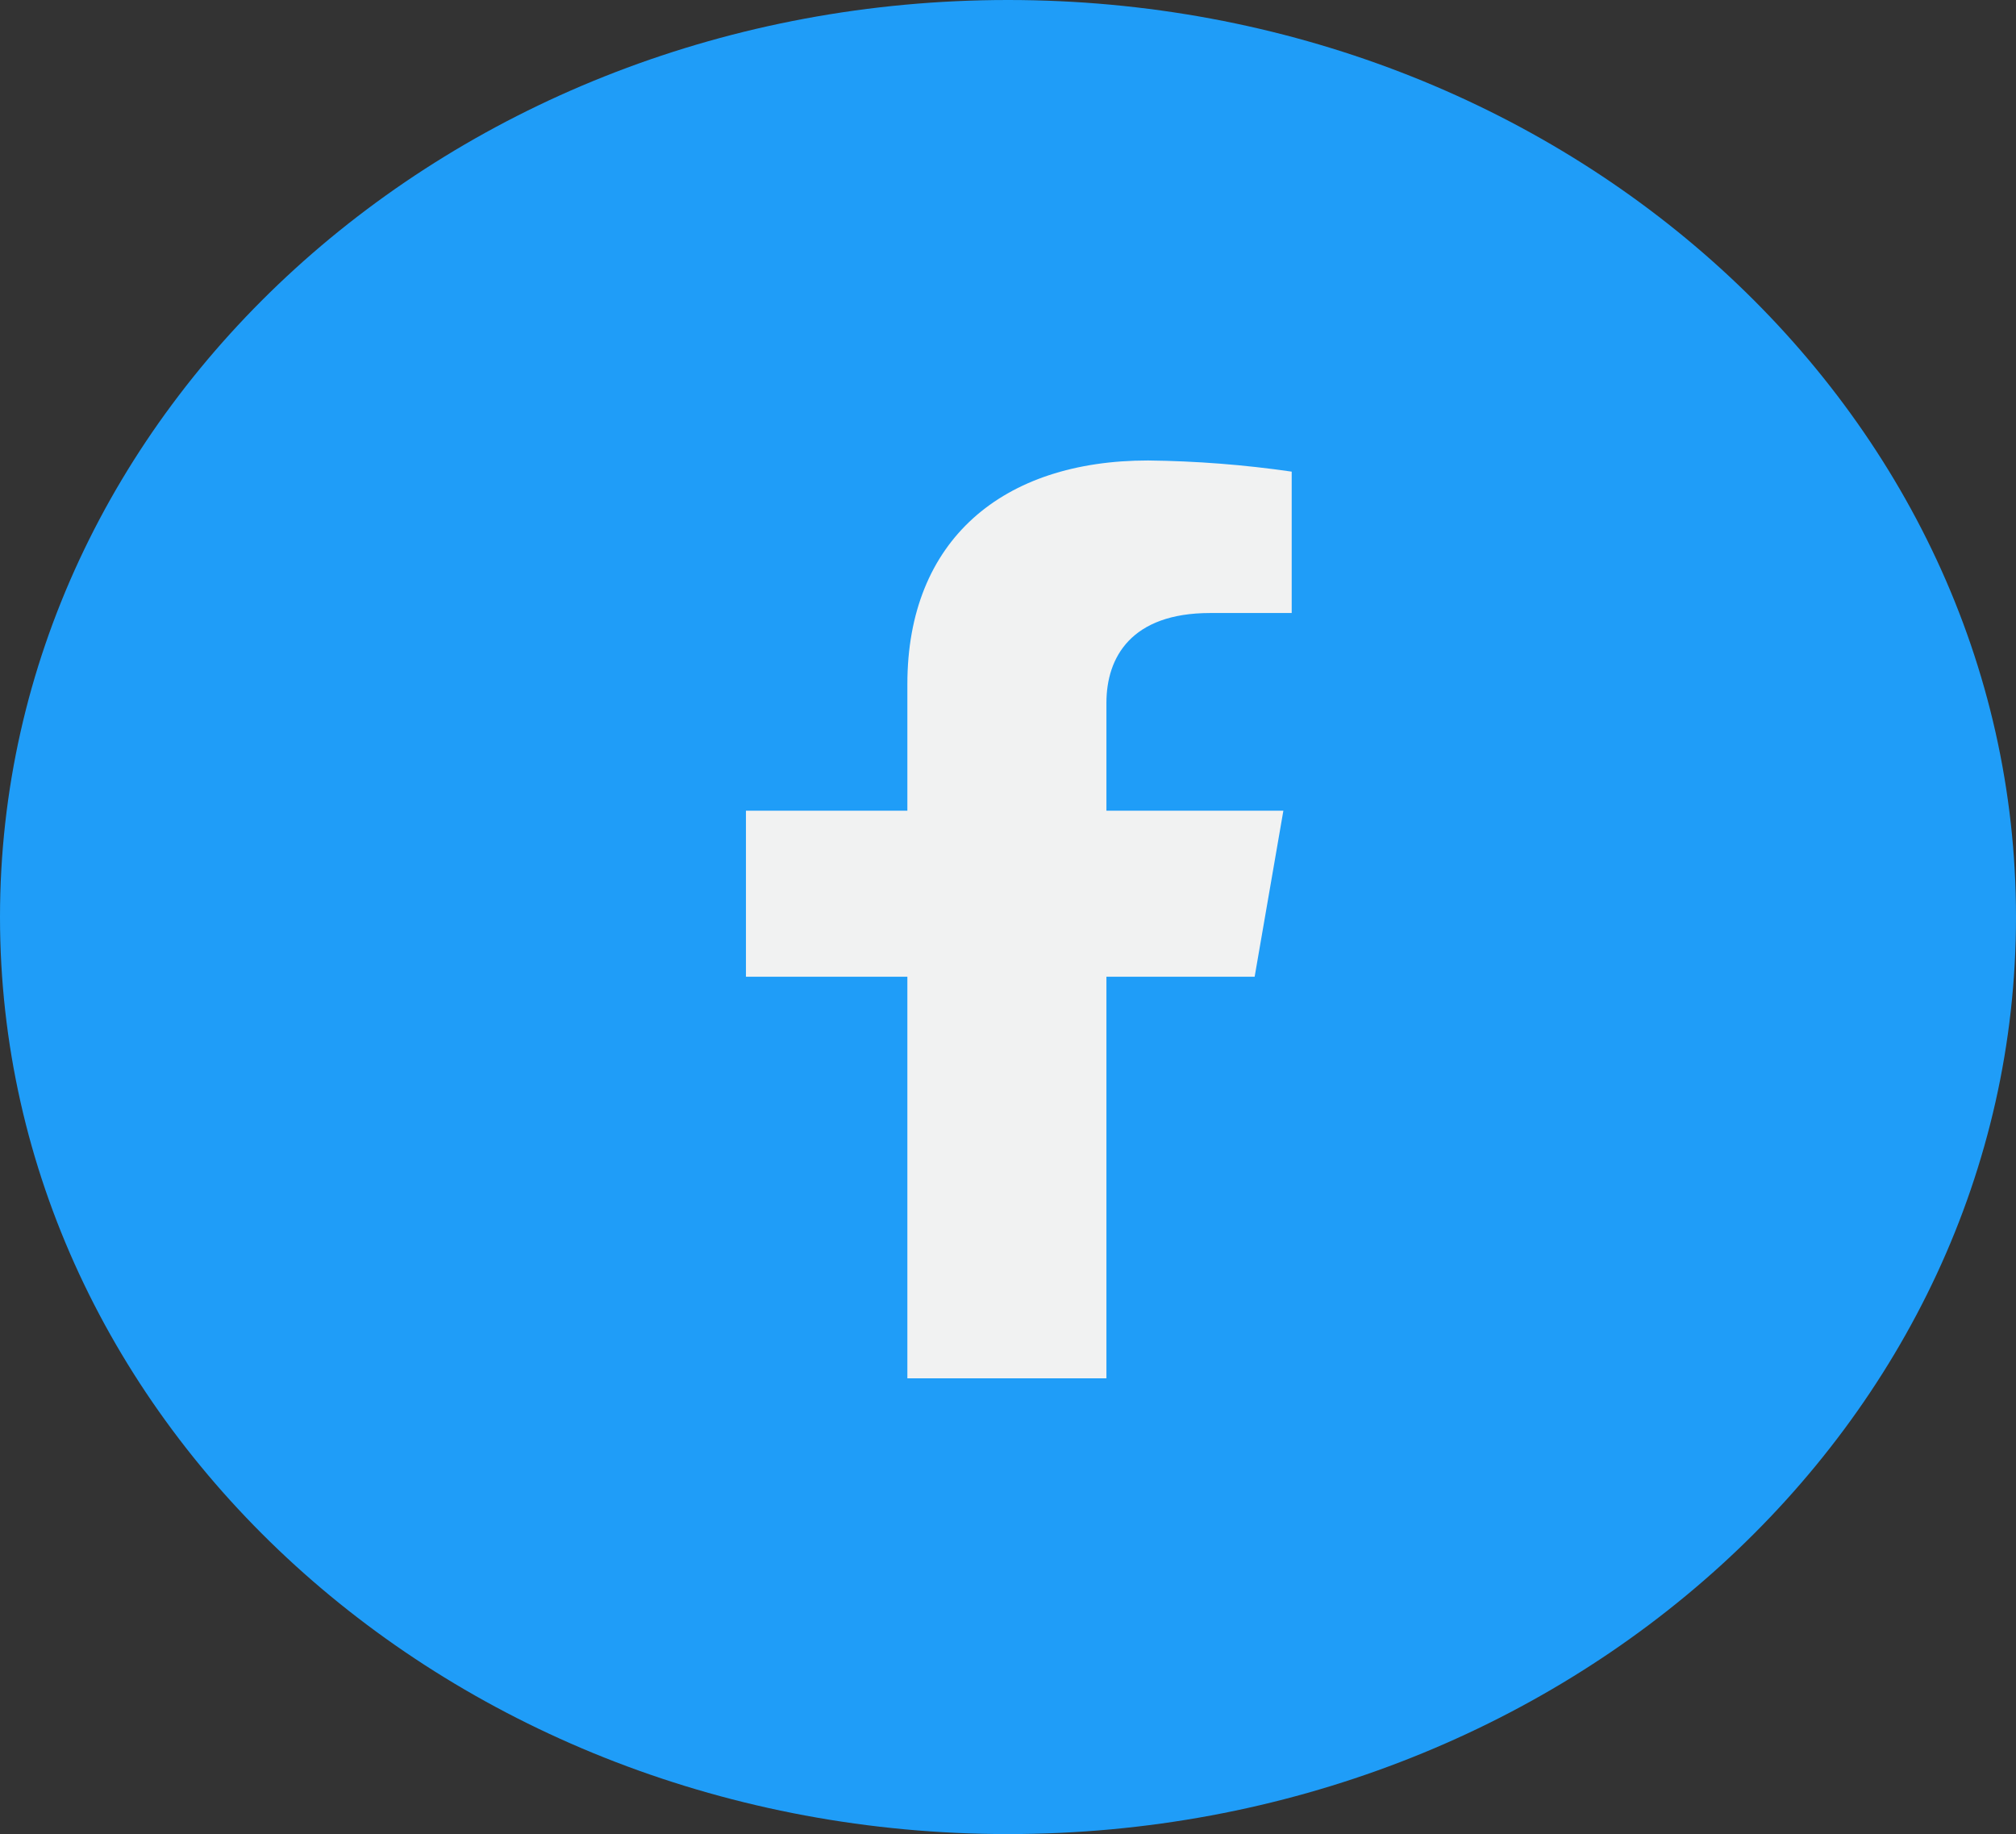 <svg width="166" height="151" viewBox="0 0 166 151" fill="none" xmlns="http://www.w3.org/2000/svg">
<rect x="0" y="0" width="166" height="151" fill="#333333" stroke="none"/>
<path d="M166 75.5C166 33.803 128.84 0 83 0C37.16 0 0 33.803 0 75.5C0 117.198 37.16 151 83 151C128.84 151 166 117.198 166 75.5Z" fill="#1F9DF8"/>
<path d="M103.309 80.415L105.674 66.746H91.105V57.86C91.105 54.123 93.139 50.47 99.643 50.47H106.36V38.83C102.448 38.262 98.496 37.955 94.534 37.911C82.543 37.911 74.714 44.468 74.714 56.322V66.746H61.422V80.415H74.714V113.478H91.105V80.415H103.309Z" fill="#F1F2F2"/>
</svg>
